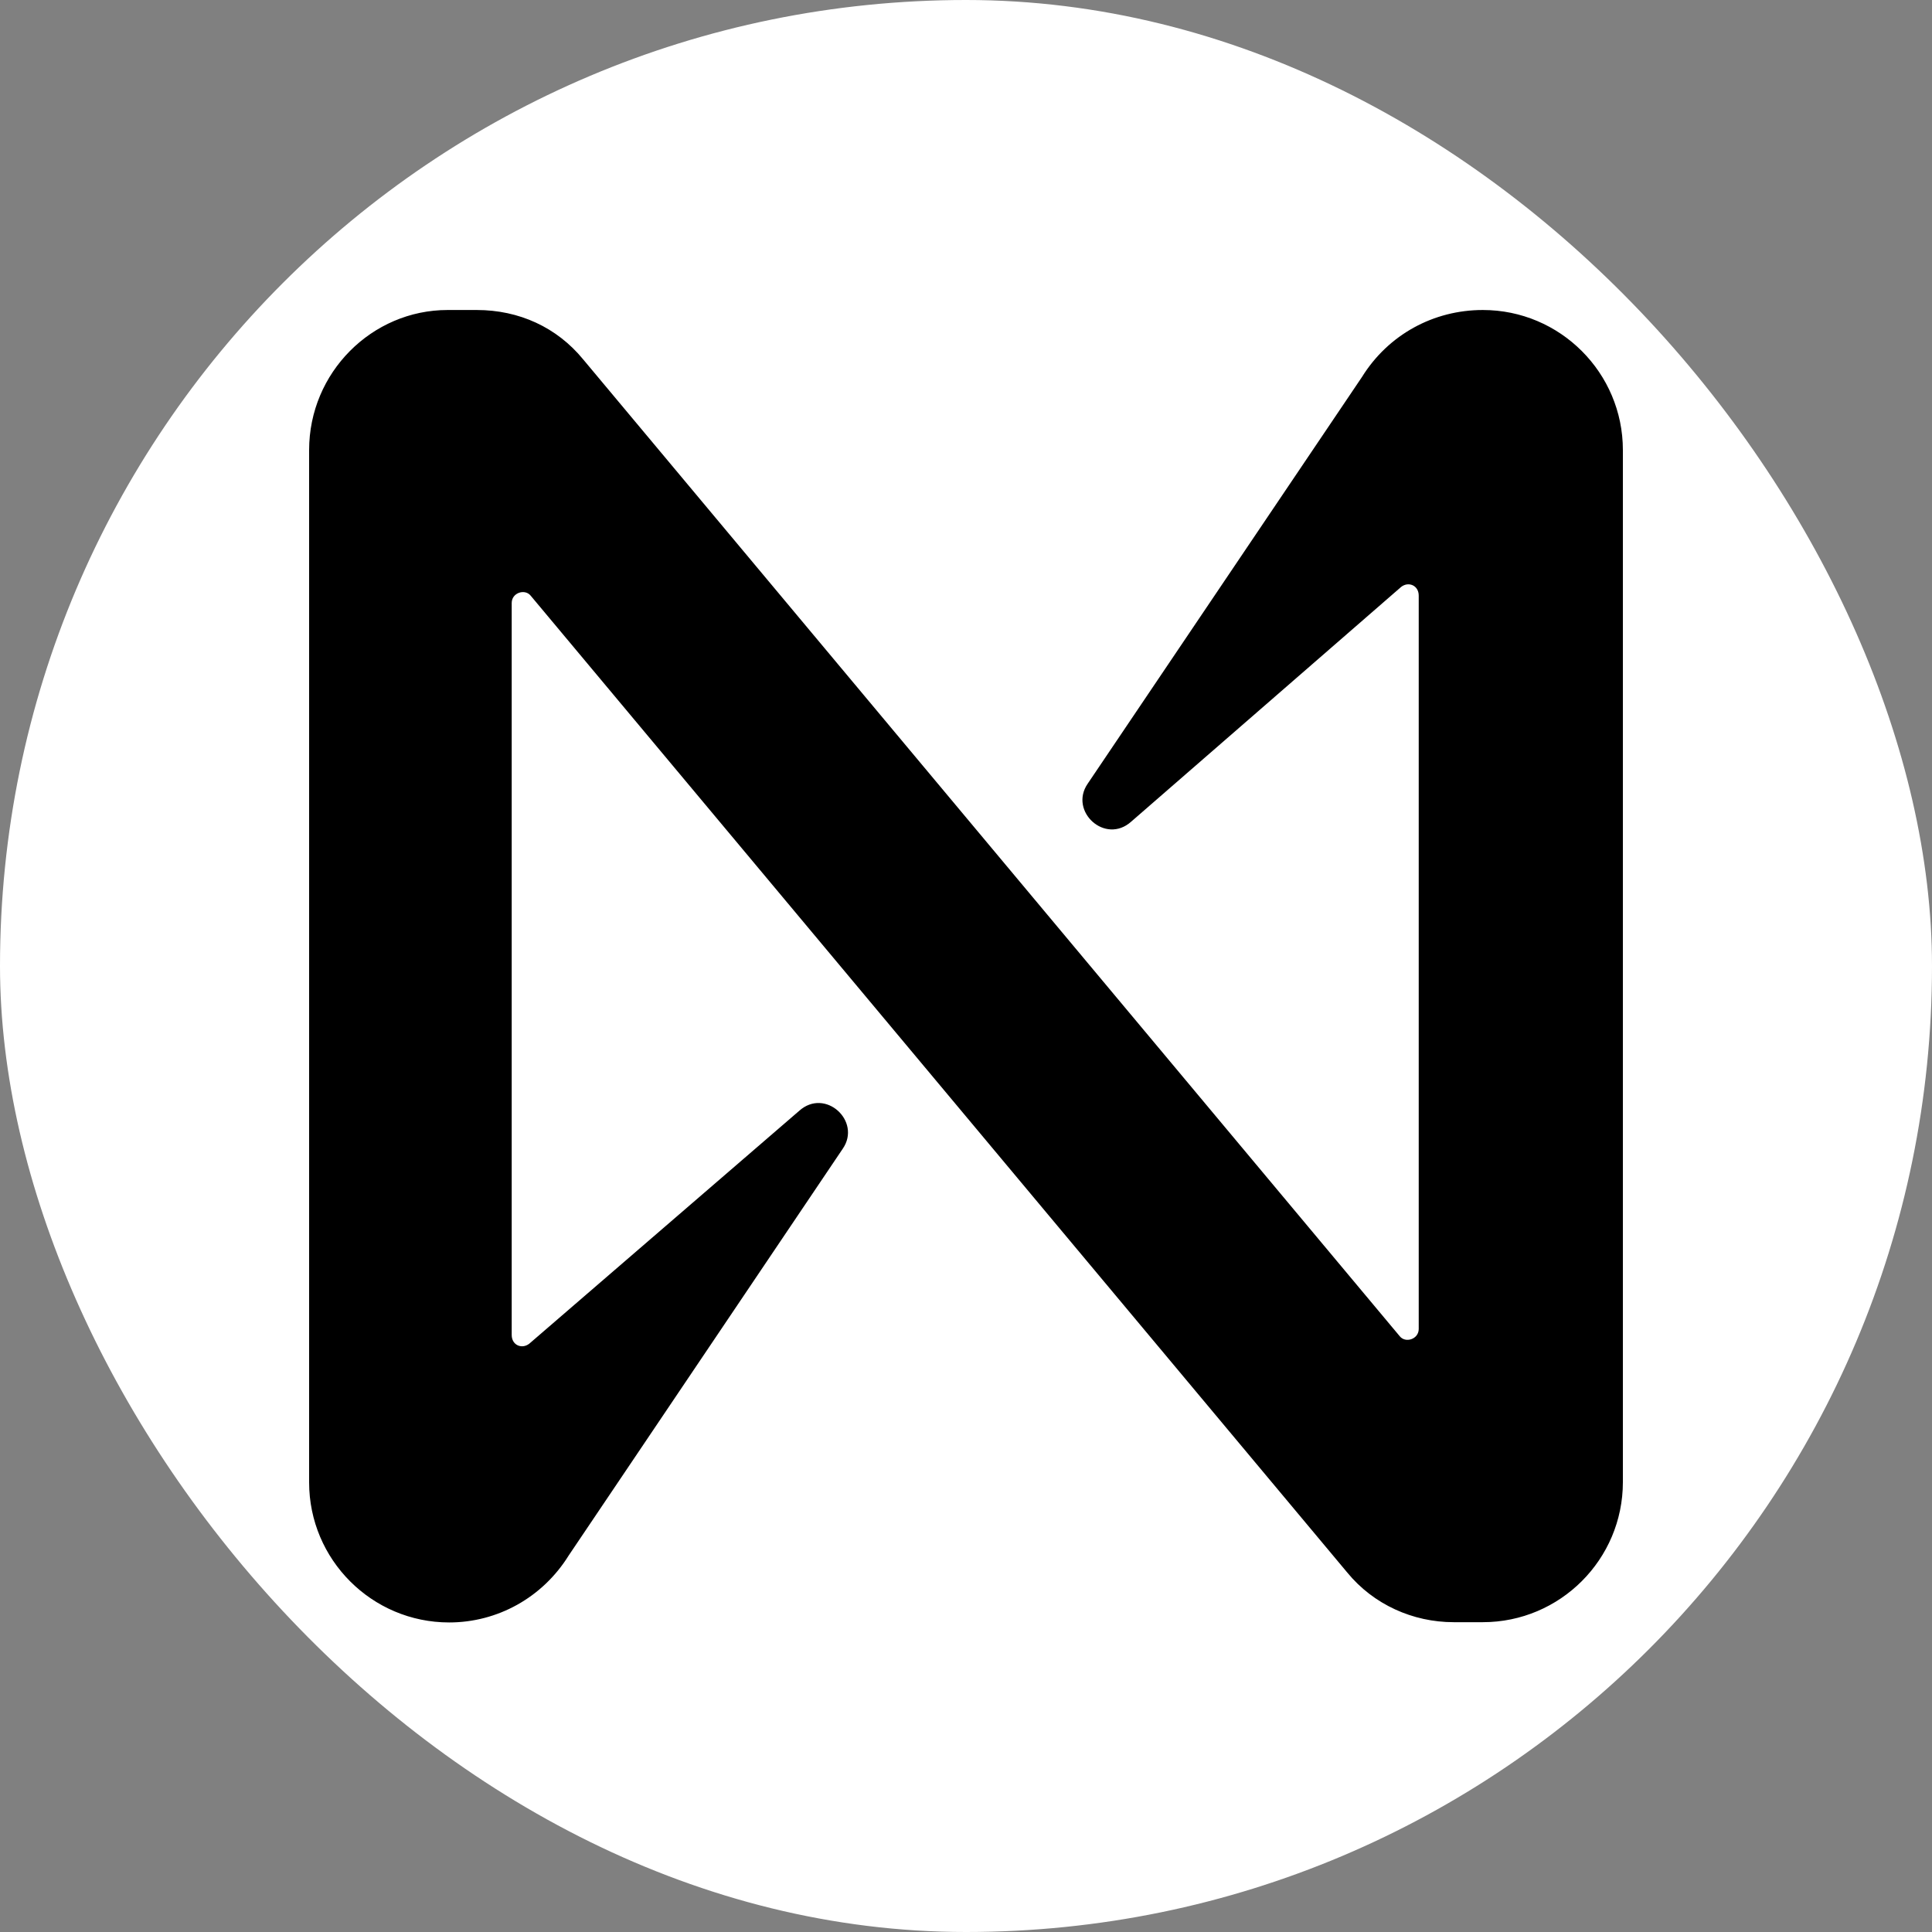 <svg width="250" height="250" viewBox="0 0 250 250" fill="none" xmlns="http://www.w3.org/2000/svg">
<rect x="0" y="0" width="250" height="250" fill="#808080" stroke="none"/>
<rect width="250" height="250" rx="125" fill="white"/>
<path d="M176.238 48.784L140.742 101.416C138.294 104.986 143.02 109.338 146.386 106.312L181.304 75.95C182.256 75.202 183.582 75.746 183.582 77.072V171.966C183.582 173.292 181.882 173.836 181.134 172.918L75.462 46.506C72.062 42.358 67.166 40.114 61.692 40.114H57.918C48.126 40.114 40 48.206 40 58.236V191.822C40 201.818 48.126 209.944 58.122 209.944C64.344 209.944 70.192 206.748 73.592 201.274L109.054 148.642C111.502 145.072 106.776 140.72 103.41 143.746L68.492 173.87C67.54 174.618 66.214 174.074 66.214 172.748V78.024C66.214 76.698 67.914 76.154 68.662 77.072L174.334 203.484C177.734 207.632 182.834 209.91 188.104 209.91H191.878C201.874 209.91 210 201.784 210 191.788V58.236C210 48.24 201.874 40.114 191.878 40.114C185.486 40.114 179.638 43.31 176.238 48.784Z" fill="black"/>
</svg>
